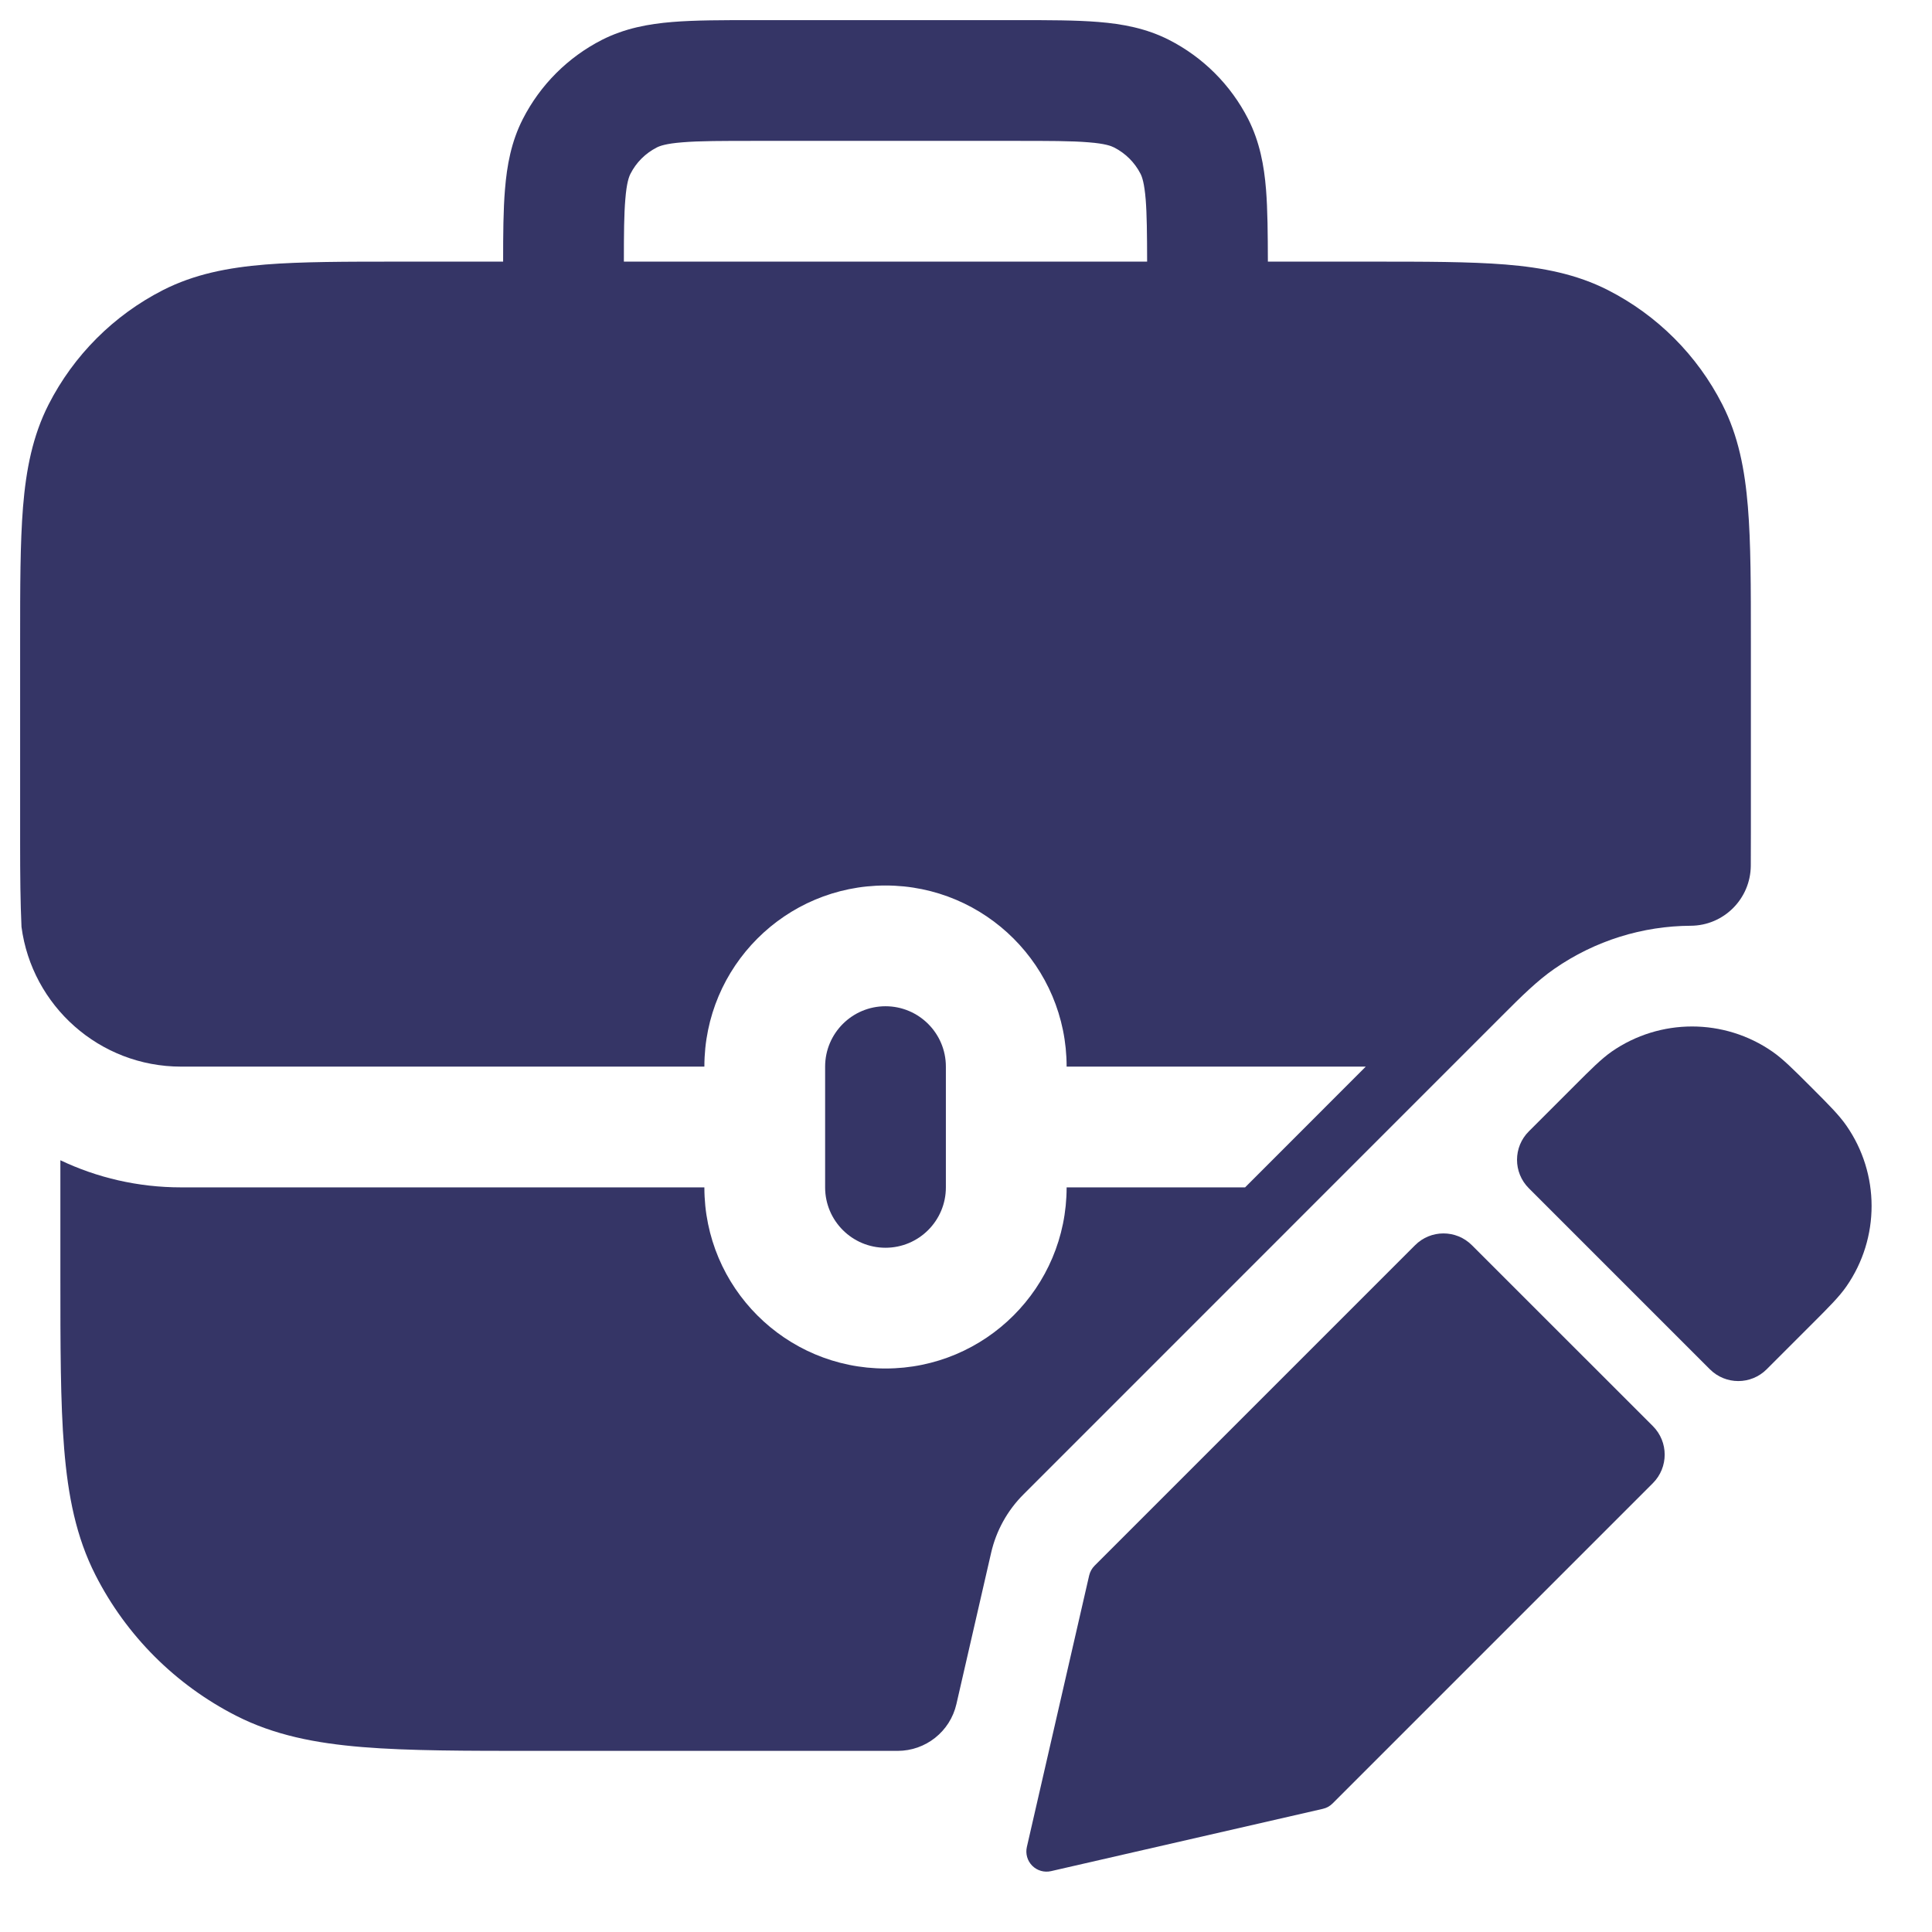 <svg width="24" height="24" viewBox="0 0 24 24" fill="none" xmlns="http://www.w3.org/2000/svg">
<g clip-path="url(#clip0_9001_271094)">
<path fill-rule="evenodd" clip-rule="evenodd" d="M9.371 0.25H12.629C13.024 0.25 13.365 0.25 13.646 0.273C13.943 0.297 14.238 0.351 14.521 0.495C14.945 0.711 15.289 1.055 15.505 1.478C15.649 1.762 15.703 2.057 15.727 2.354C15.747 2.605 15.749 2.906 15.75 3.25H17.031C17.705 3.25 18.255 3.25 18.703 3.286C19.166 3.324 19.584 3.405 19.975 3.604C20.587 3.916 21.084 4.413 21.395 5.024C21.595 5.415 21.675 5.834 21.713 6.297C21.75 6.744 21.75 7.295 21.75 7.968V8.993C21.75 8.996 21.75 8.998 21.75 9V10.348C21.75 10.491 21.749 10.626 21.749 10.754C21.746 11.165 21.414 11.498 21.003 11.5C20.409 11.503 19.817 11.682 19.306 12.037C19.095 12.184 18.902 12.374 18.659 12.618L18.658 12.619L12.713 18.565C12.514 18.764 12.375 19.015 12.312 19.29L11.881 21.168C11.803 21.509 11.5 21.75 11.15 21.75H6.667C5.785 21.75 5.077 21.75 4.504 21.703C3.916 21.655 3.405 21.554 2.934 21.314C2.181 20.93 1.569 20.319 1.186 19.566C0.946 19.095 0.845 18.584 0.797 17.996C0.75 17.423 0.75 16.715 0.75 15.832L0.75 14.413C1.204 14.629 1.713 14.75 2.25 14.75L8.75 14.75C8.75 15.993 9.757 17 11 17C12.242 17 13.25 15.993 13.25 14.75L15.467 14.75L16.966 13.25L13.25 13.25C13.25 12.007 12.242 11 11 11C9.757 11 8.75 12.007 8.75 13.25L2.25 13.25C1.235 13.25 0.396 12.494 0.267 11.514C0.253 11.213 0.25 10.871 0.25 10.483V9C0.25 8.995 0.25 8.991 0.25 8.986V7.968C0.25 7.295 0.25 6.744 0.286 6.297C0.324 5.834 0.405 5.415 0.604 5.024C0.916 4.413 1.413 3.916 2.024 3.604C2.415 3.405 2.833 3.324 3.297 3.286C3.744 3.25 4.295 3.25 4.968 3.25H6.25C6.25 2.906 6.252 2.605 6.273 2.354C6.297 2.057 6.35 1.762 6.495 1.478C6.711 1.055 7.055 0.711 7.478 0.495C7.762 0.351 8.057 0.297 8.353 0.273C8.634 0.25 8.976 0.25 9.371 0.25ZM14.232 2.476C14.247 2.663 14.249 2.901 14.25 3.25H7.75C7.75 2.901 7.752 2.663 7.768 2.476C7.784 2.272 7.813 2.196 7.832 2.159C7.903 2.018 8.018 1.904 8.159 1.832C8.196 1.813 8.272 1.784 8.476 1.768C8.688 1.75 8.967 1.75 9.4 1.75H12.6C13.032 1.75 13.311 1.75 13.524 1.768C13.728 1.784 13.803 1.813 13.84 1.832C13.981 1.904 14.096 2.018 14.168 2.159C14.187 2.196 14.215 2.272 14.232 2.476Z" fill="#353566"/>
<path d="M22.018 13.064C21.418 12.647 20.621 12.647 20.02 13.064C19.892 13.154 19.766 13.28 19.563 13.483L18.992 14.054C18.796 14.249 18.796 14.566 18.992 14.761L21.24 17.009C21.435 17.205 21.752 17.205 21.947 17.009L22.518 16.438C22.721 16.235 22.848 16.108 22.937 15.98C23.354 15.379 23.354 14.582 22.936 13.982C22.847 13.854 22.721 13.727 22.518 13.524L22.476 13.482C22.273 13.279 22.146 13.153 22.018 13.064Z" fill="#353566"/>
<path d="M18.285 15.469C18.09 15.273 17.773 15.273 17.578 15.469L13.597 19.45C13.564 19.483 13.541 19.525 13.53 19.571L12.756 22.944C12.737 23.028 12.762 23.116 12.823 23.177C12.884 23.238 12.972 23.263 13.056 23.244L16.433 22.47C16.479 22.46 16.521 22.436 16.554 22.403L20.533 18.424C20.728 18.228 20.728 17.912 20.533 17.716L18.285 15.469Z" fill="#353566"/>
<path d="M11.75 13.25V13.985L11.75 14L11.75 14.015V14.75C11.75 15.164 11.414 15.5 11 15.5C10.586 15.5 10.25 15.164 10.25 14.75V13.25C10.25 12.836 10.586 12.5 11 12.5C11.414 12.5 11.75 12.836 11.75 13.25Z" fill="#353566"/>
</g>
<defs>
<clipPath id="clip0_9001_271094">
<rect width="24" height="24" fill="white"/>
</clipPath>
</defs>
</svg>
